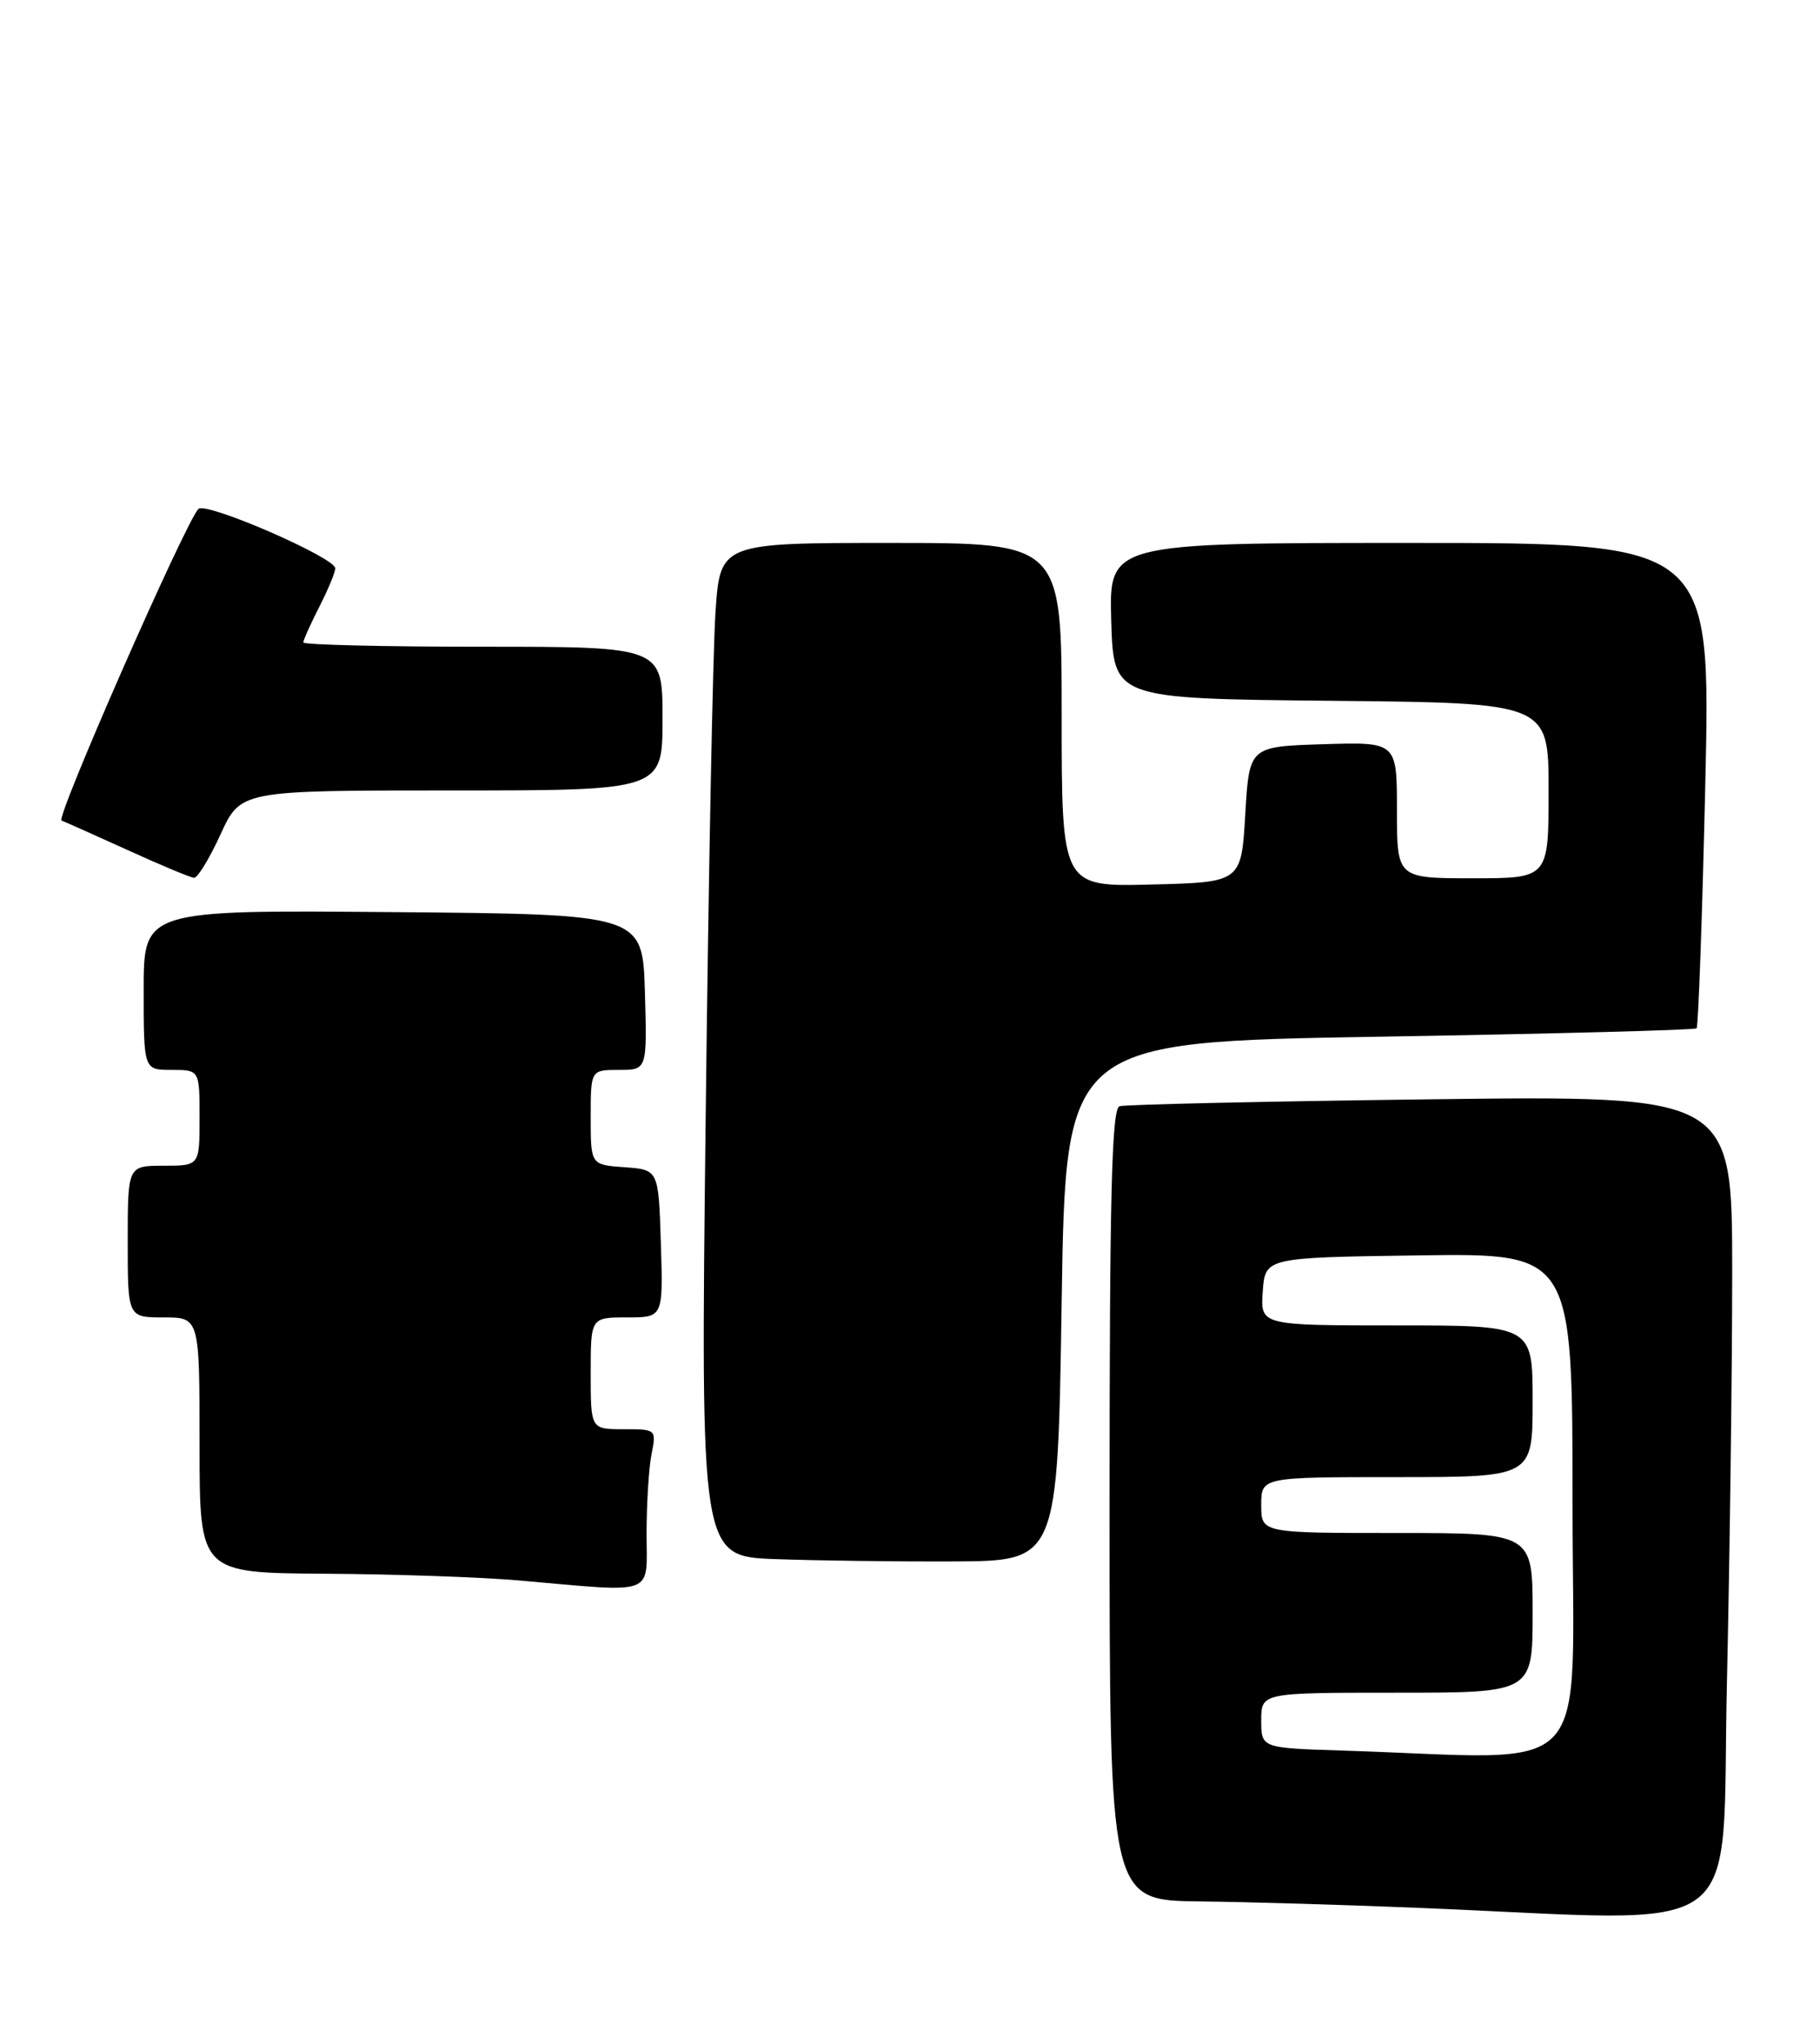 <?xml version="1.0" encoding="UTF-8" standalone="no"?>
<!DOCTYPE svg PUBLIC "-//W3C//DTD SVG 1.1//EN" "http://www.w3.org/Graphics/SVG/1.1/DTD/svg11.dtd" >
<svg xmlns="http://www.w3.org/2000/svg" xmlns:xlink="http://www.w3.org/1999/xlink" version="1.1" viewBox="0 0 228 256">
 <g >
 <path fill="currentColor"
d=" M 216.34 210.75 C 216.70 194.66 217.00 171.54 217.00 159.36 C 217.00 137.21 217.00 137.21 179.25 137.68 C 158.49 137.94 140.94 138.33 140.25 138.55 C 139.27 138.85 139.00 149.72 139.00 188.47 C 139.00 238.00 139.00 238.00 150.25 238.14 C 156.44 238.21 168.93 238.58 178.00 238.96 C 219.73 240.67 215.59 243.72 216.34 210.75 Z  M 81.00 192.12 C 81.00 188.34 81.28 183.84 81.62 182.12 C 82.24 179.03 82.21 179.00 78.12 179.00 C 74.00 179.00 74.00 179.00 74.00 172.00 C 74.00 165.00 74.00 165.00 78.54 165.00 C 83.08 165.00 83.08 165.00 82.79 155.75 C 82.50 146.50 82.50 146.50 78.25 146.19 C 74.00 145.89 74.00 145.89 74.00 139.94 C 74.00 134.00 74.00 134.00 77.54 134.00 C 81.07 134.00 81.07 134.00 80.79 124.25 C 80.50 114.50 80.50 114.50 49.25 114.24 C 18.00 113.97 18.00 113.97 18.00 123.99 C 18.00 134.00 18.00 134.00 21.50 134.00 C 25.00 134.00 25.00 134.00 25.00 140.00 C 25.00 146.00 25.00 146.00 20.50 146.00 C 16.00 146.00 16.00 146.00 16.00 155.50 C 16.00 165.00 16.00 165.00 20.50 165.00 C 25.00 165.00 25.00 165.00 25.00 181.00 C 25.00 197.00 25.00 197.00 40.75 197.10 C 49.41 197.15 60.33 197.53 65.00 197.94 C 82.38 199.47 81.00 199.97 81.00 192.12 Z  M 133.00 163.00 C 133.50 130.50 133.50 130.50 172.82 129.84 C 194.45 129.48 212.33 129.01 212.54 128.79 C 212.76 128.57 213.25 114.81 213.63 98.20 C 214.32 68.00 214.32 68.00 176.62 68.00 C 138.93 68.00 138.93 68.00 139.21 77.75 C 139.50 87.50 139.50 87.50 166.75 87.77 C 194.00 88.03 194.00 88.03 194.00 99.02 C 194.00 110.00 194.00 110.00 184.50 110.00 C 175.00 110.00 175.00 110.00 175.00 101.46 C 175.00 92.92 175.00 92.92 165.75 93.21 C 156.50 93.50 156.50 93.50 156.00 102.00 C 155.50 110.50 155.50 110.50 144.25 110.78 C 133.00 111.07 133.00 111.07 133.00 89.53 C 133.00 68.00 133.00 68.00 111.61 68.00 C 90.21 68.00 90.21 68.00 89.63 76.75 C 89.30 81.56 88.75 110.12 88.40 140.21 C 87.76 194.92 87.76 194.92 97.13 195.27 C 102.28 195.46 112.35 195.59 119.50 195.56 C 132.50 195.50 132.50 195.50 133.00 163.00 Z  M 27.63 104.50 C 30.15 99.00 30.15 99.00 56.57 99.00 C 83.00 99.00 83.00 99.00 83.00 90.00 C 83.00 81.00 83.00 81.00 60.50 81.00 C 48.12 81.00 38.00 80.76 38.00 80.46 C 38.00 80.16 38.90 78.16 40.00 76.00 C 41.10 73.84 42.00 71.68 42.00 71.18 C 42.00 69.84 25.80 62.80 24.86 63.74 C 23.26 65.34 6.93 102.48 7.71 102.77 C 8.14 102.93 11.88 104.60 16.00 106.47 C 20.12 108.35 23.86 109.91 24.31 109.94 C 24.75 109.97 26.24 107.53 27.63 104.50 Z  M 168.25 219.25 C 158.00 218.93 158.00 218.93 158.00 215.47 C 158.00 212.00 158.00 212.00 175.00 212.00 C 192.00 212.00 192.00 212.00 192.00 202.00 C 192.00 192.00 192.00 192.00 175.00 192.00 C 158.00 192.00 158.00 192.00 158.00 188.50 C 158.00 185.00 158.00 185.00 175.00 185.00 C 192.00 185.00 192.00 185.00 192.00 175.50 C 192.00 166.00 192.00 166.00 174.94 166.00 C 157.89 166.00 157.89 166.00 158.19 161.75 C 158.50 157.50 158.50 157.50 177.75 157.23 C 197.00 156.96 197.00 156.96 197.00 188.48 C 197.00 223.76 200.27 220.27 168.25 219.25 Z "/>
</g>
</svg>